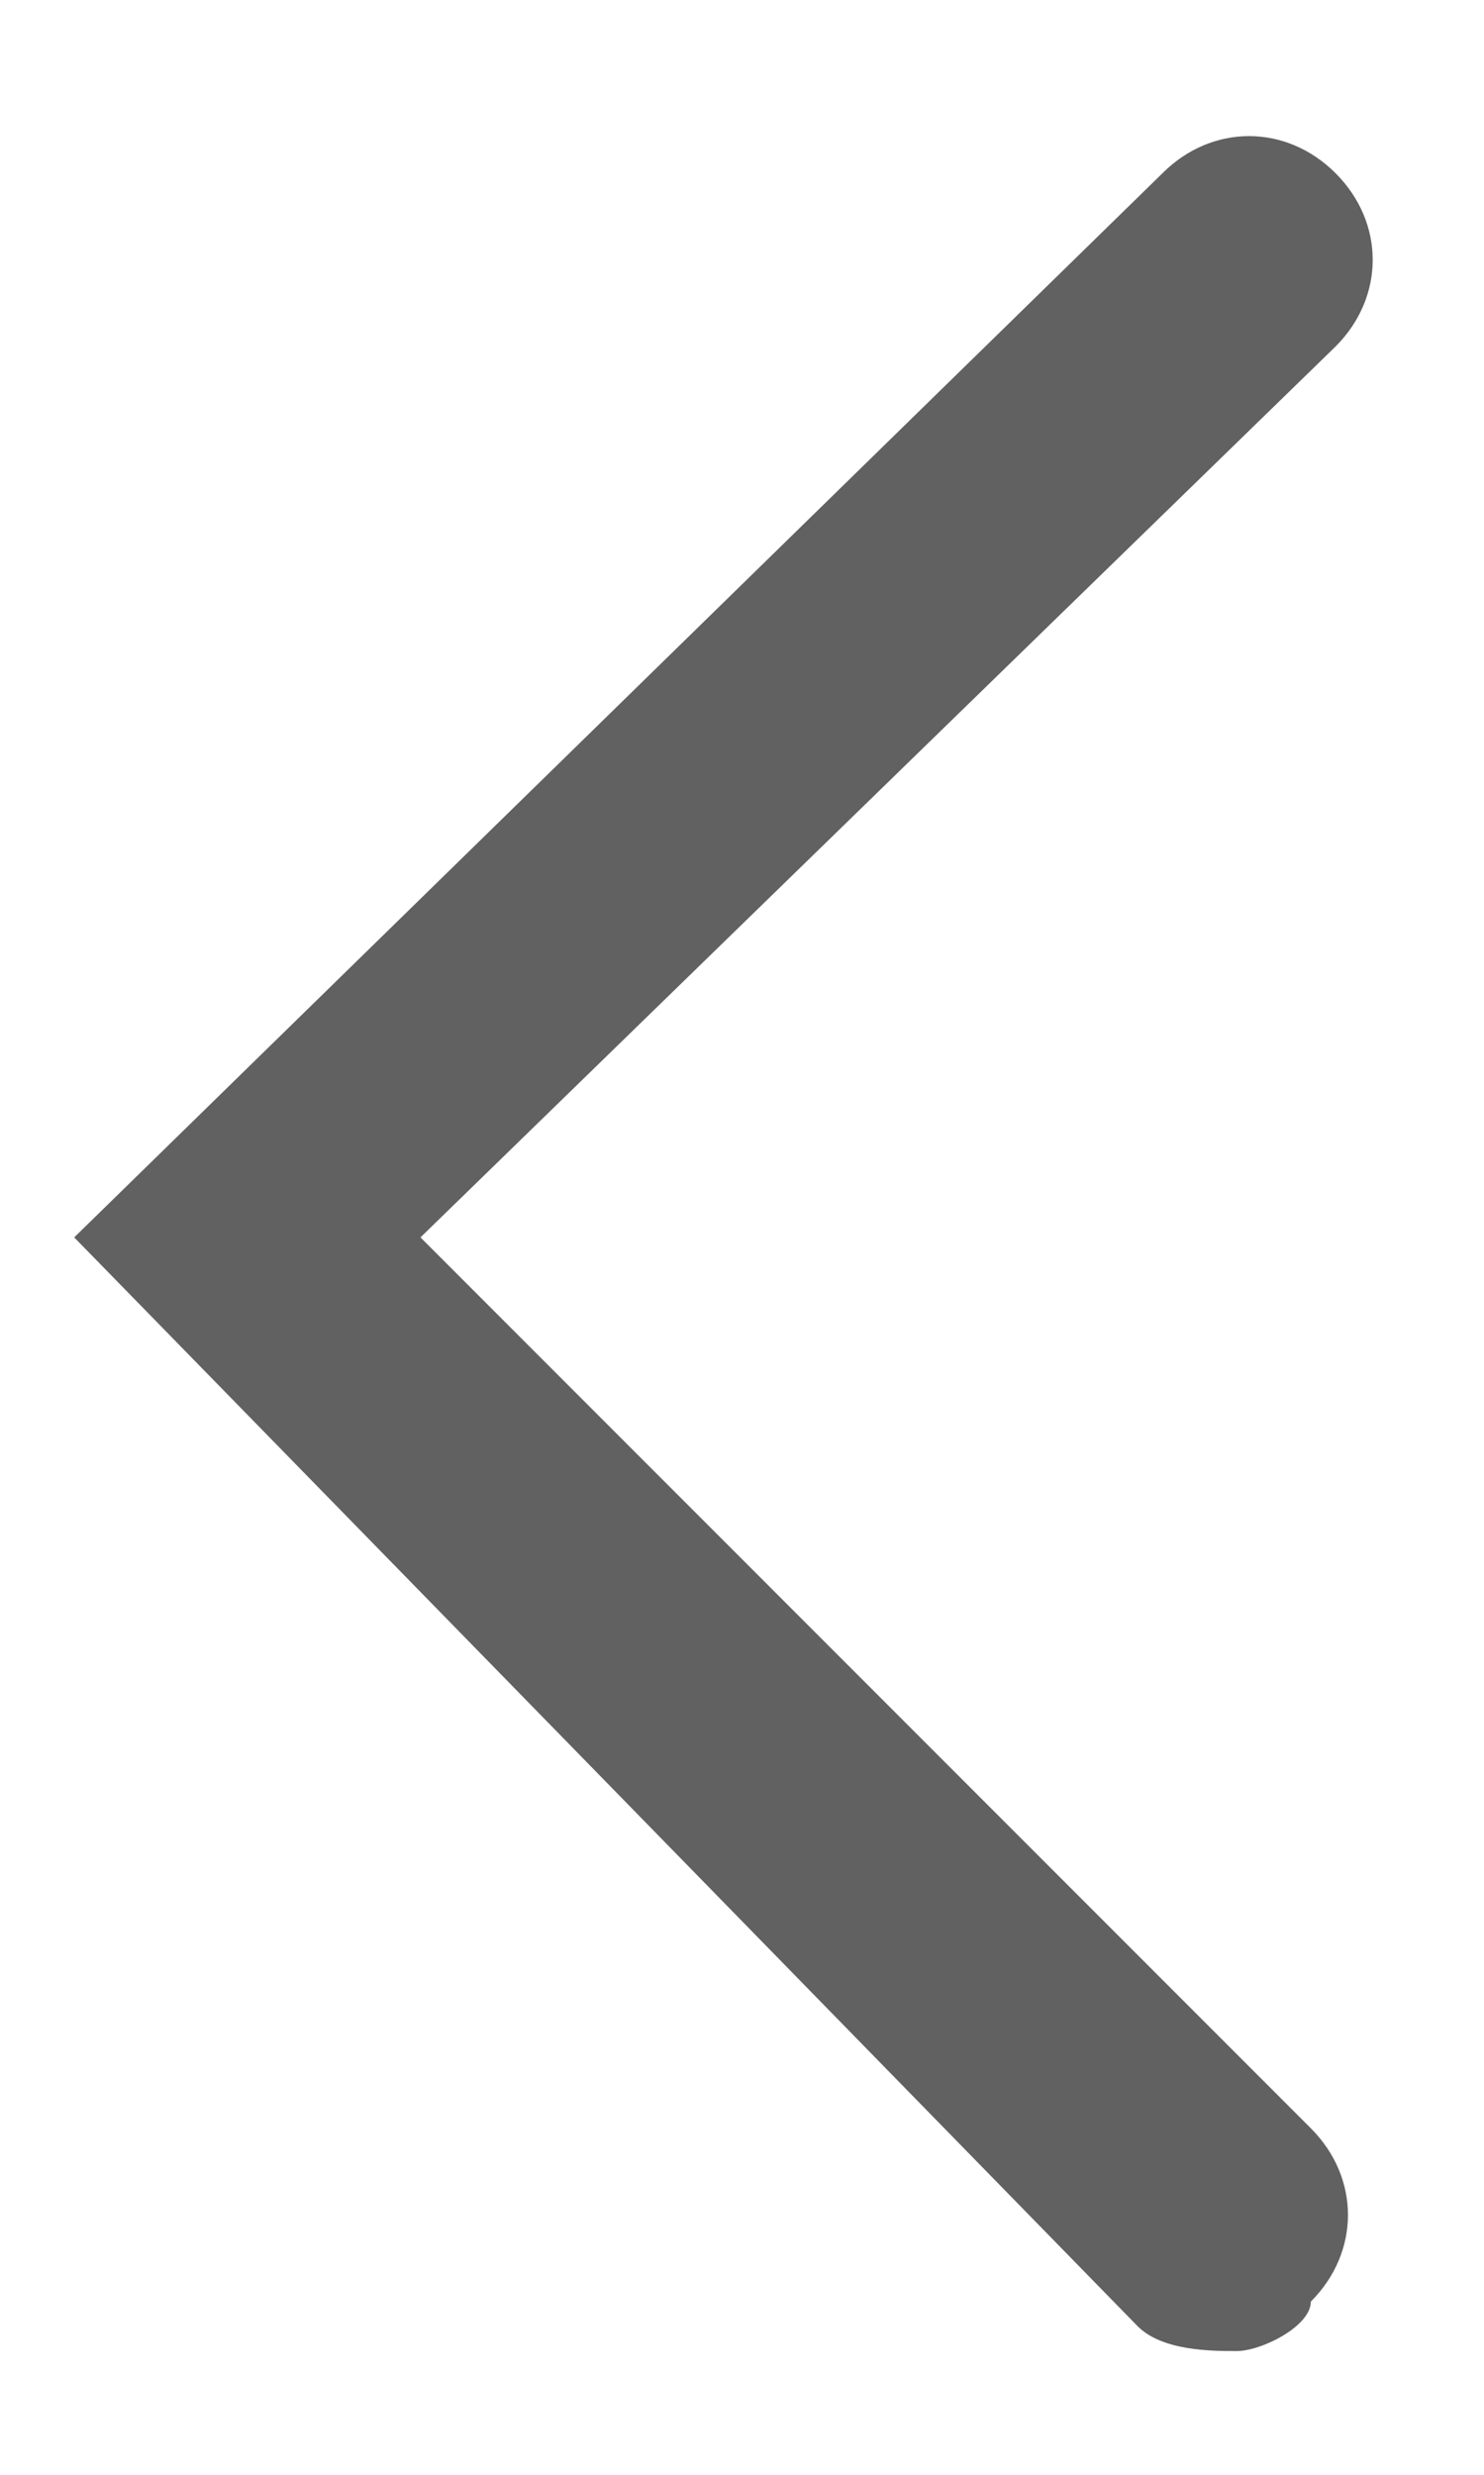 <?xml version="1.0" encoding="utf-8"?>
<!-- Generator: Adobe Illustrator 21.1.0, SVG Export Plug-In . SVG Version: 6.00 Build 0)  -->
<svg version="1.1" id="Слой_1" xmlns="http://www.w3.org/2000/svg" xmlns:xlink="http://www.w3.org/1999/xlink" x="0px" y="0px"
	 viewBox="0 0 6 10" style="enable-background:new 0 0 6 10;" xml:space="preserve">
<style type="text/css">
	.st0{fill:#616161;}
</style>
<path class="st0" d="M5,9.5c-0.1,0-0.3,0-0.4-0.1L0.3,5l4.4-4.3c0.2-0.2,0.5-0.2,0.7,0c0.2,0.2,0.2,0.5,0,0.7L1.7,5l3.6,3.6
	c0.2,0.2,0.2,0.5,0,0.7C5.3,9.4,5.1,9.5,5,9.5z"/>
</svg>
